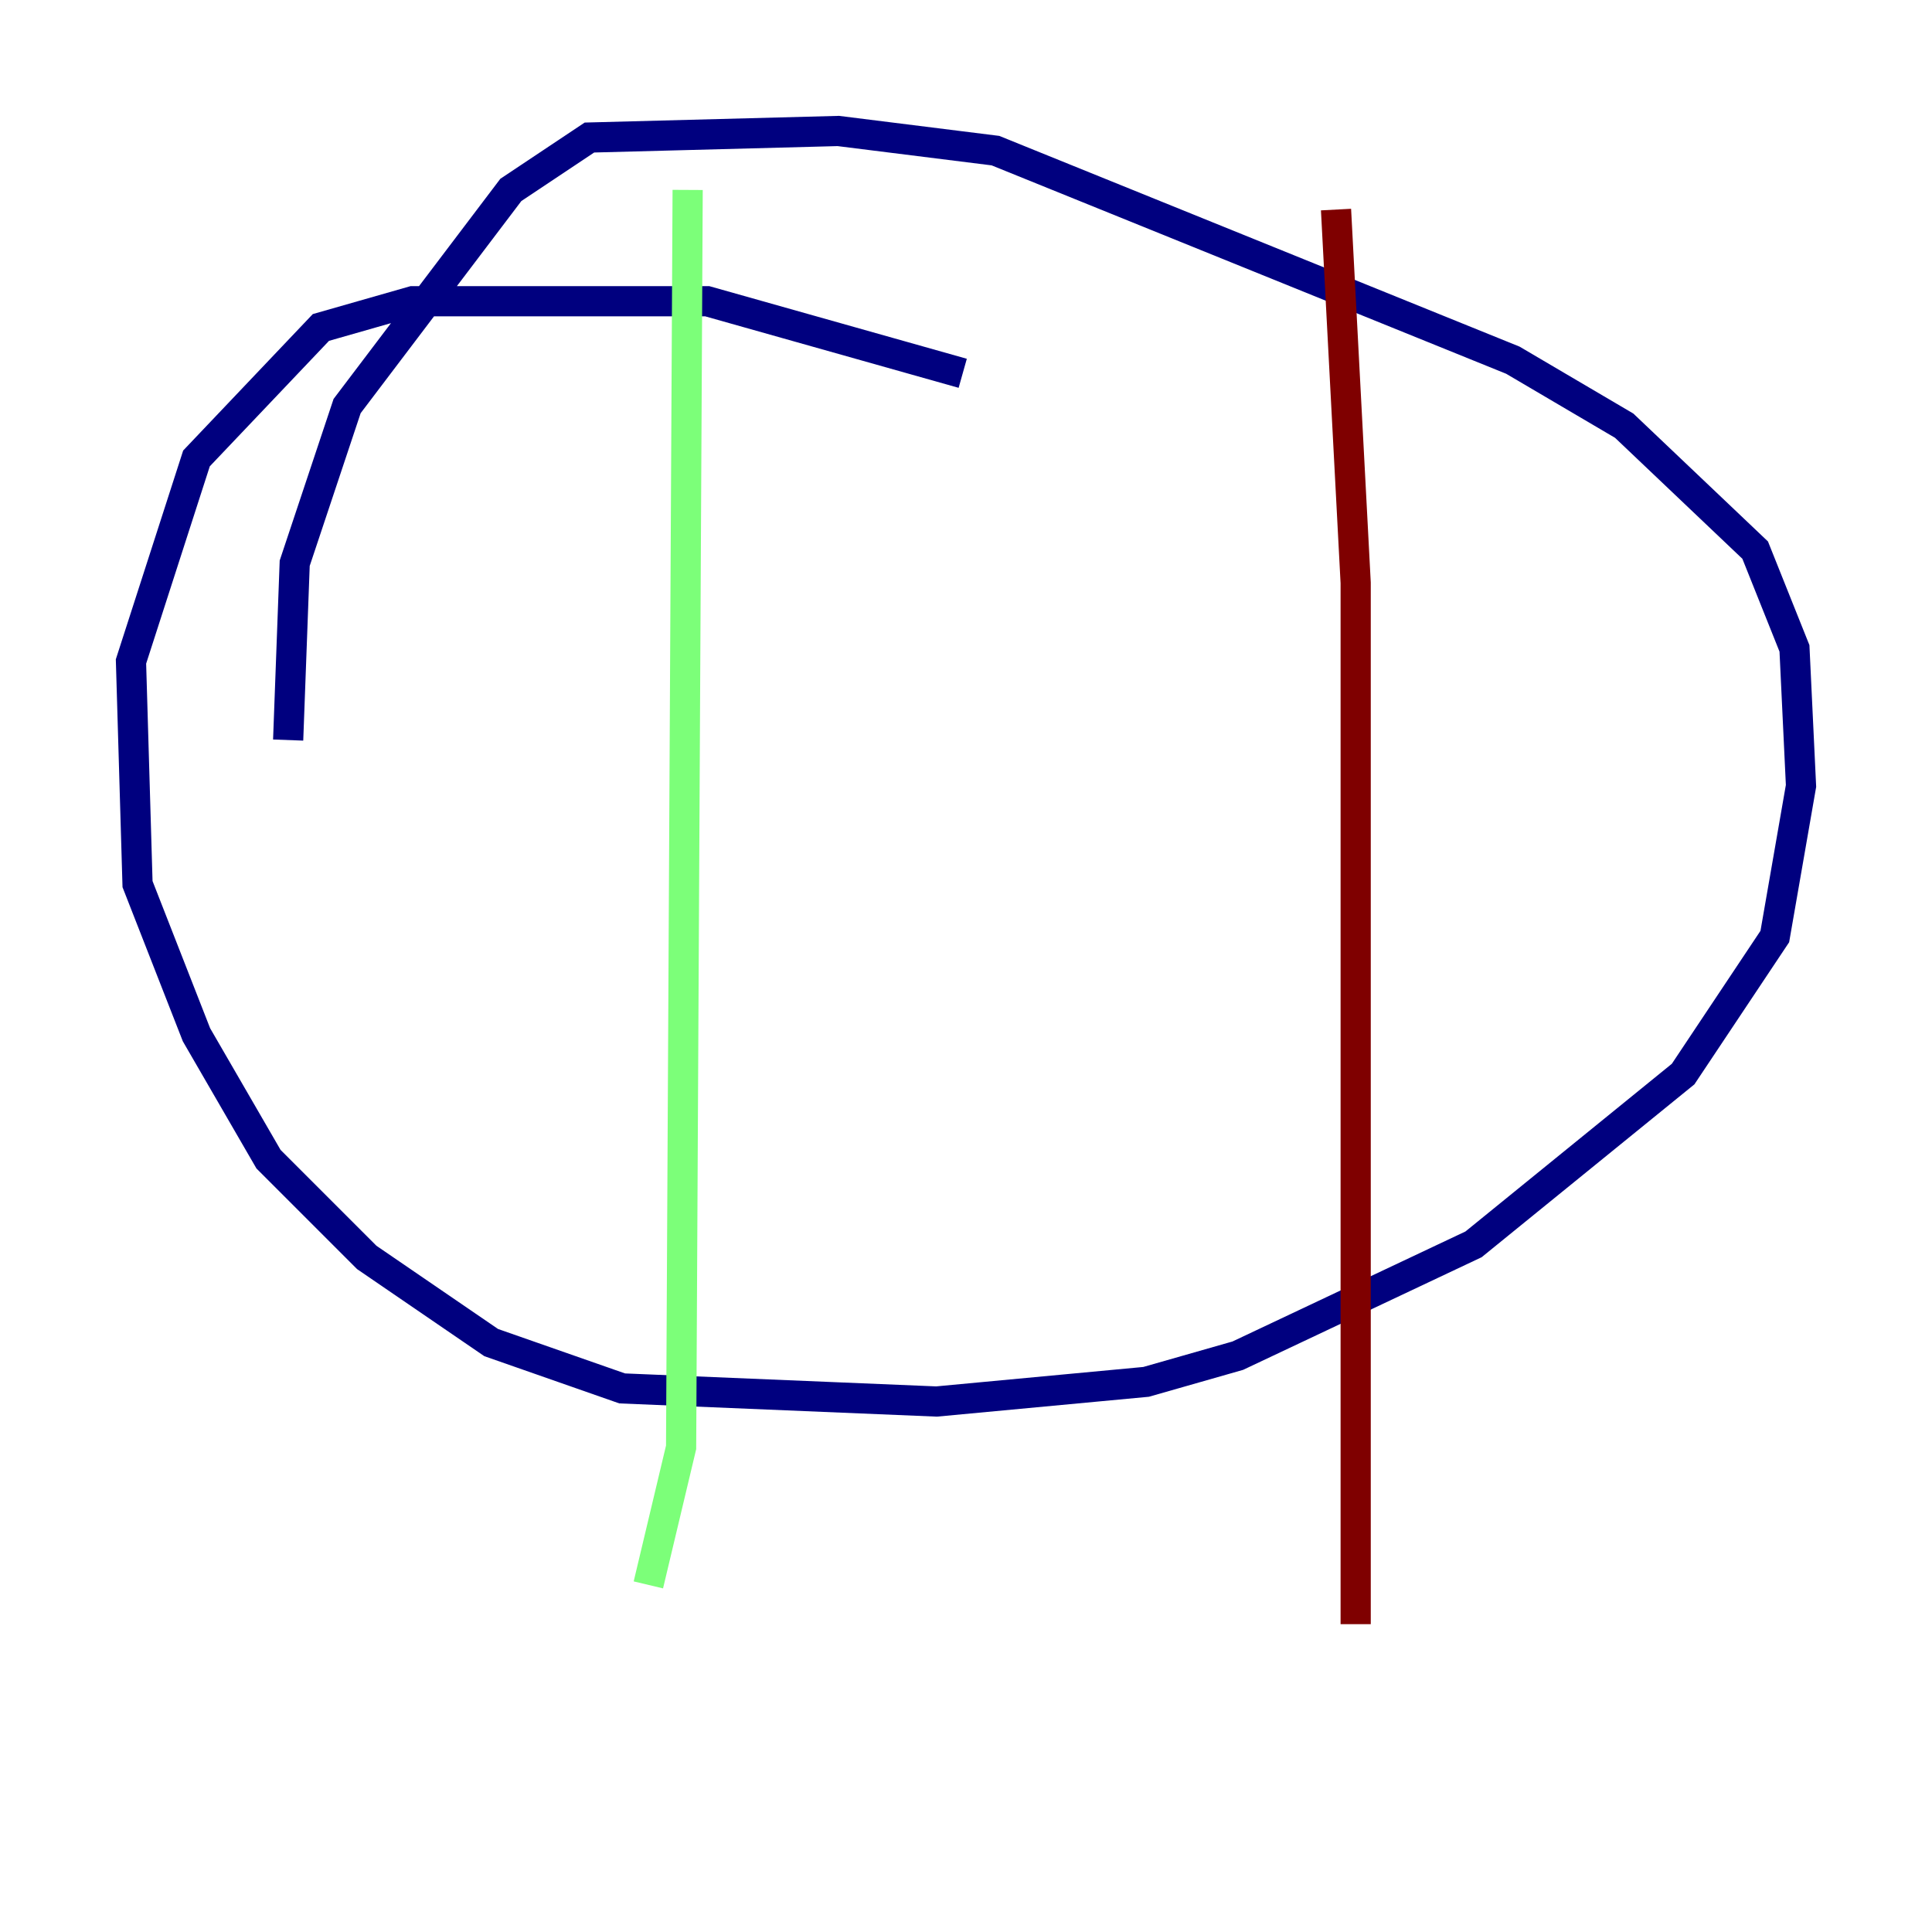 <?xml version="1.0" encoding="utf-8" ?>
<svg baseProfile="tiny" height="128" version="1.2" viewBox="0,0,128,128" width="128" xmlns="http://www.w3.org/2000/svg" xmlns:ev="http://www.w3.org/2001/xml-events" xmlns:xlink="http://www.w3.org/1999/xlink"><defs /><polyline fill="none" points="63.783,24.732 46.861,19.959 27.336,19.959 21.261,21.695 13.017,30.373 8.678,43.824 9.112,58.576 13.017,68.556 17.79,76.8 24.298,83.308 32.542,88.949 41.22,91.986 62.047,92.854 75.932,91.552 82.007,89.817 97.627,82.441 111.512,71.159 117.586,62.047 119.322,52.068 118.888,42.956 116.285,36.447 107.607,28.203 100.231,23.864 65.953,9.98 55.539,8.678 39.051,9.112 33.844,12.583 22.997,26.902 19.525,37.315 19.091,49.031" stroke="#00007f" stroke-width="2" /><polyline fill="none" points="45.559,12.583 45.125,95.891 42.956,105.003" stroke="#7cff79" stroke-width="2" /><polyline fill="none" points="88.515,13.885 89.817,38.617 89.817,107.607" stroke="#7f0000" stroke-width="2" /></svg>